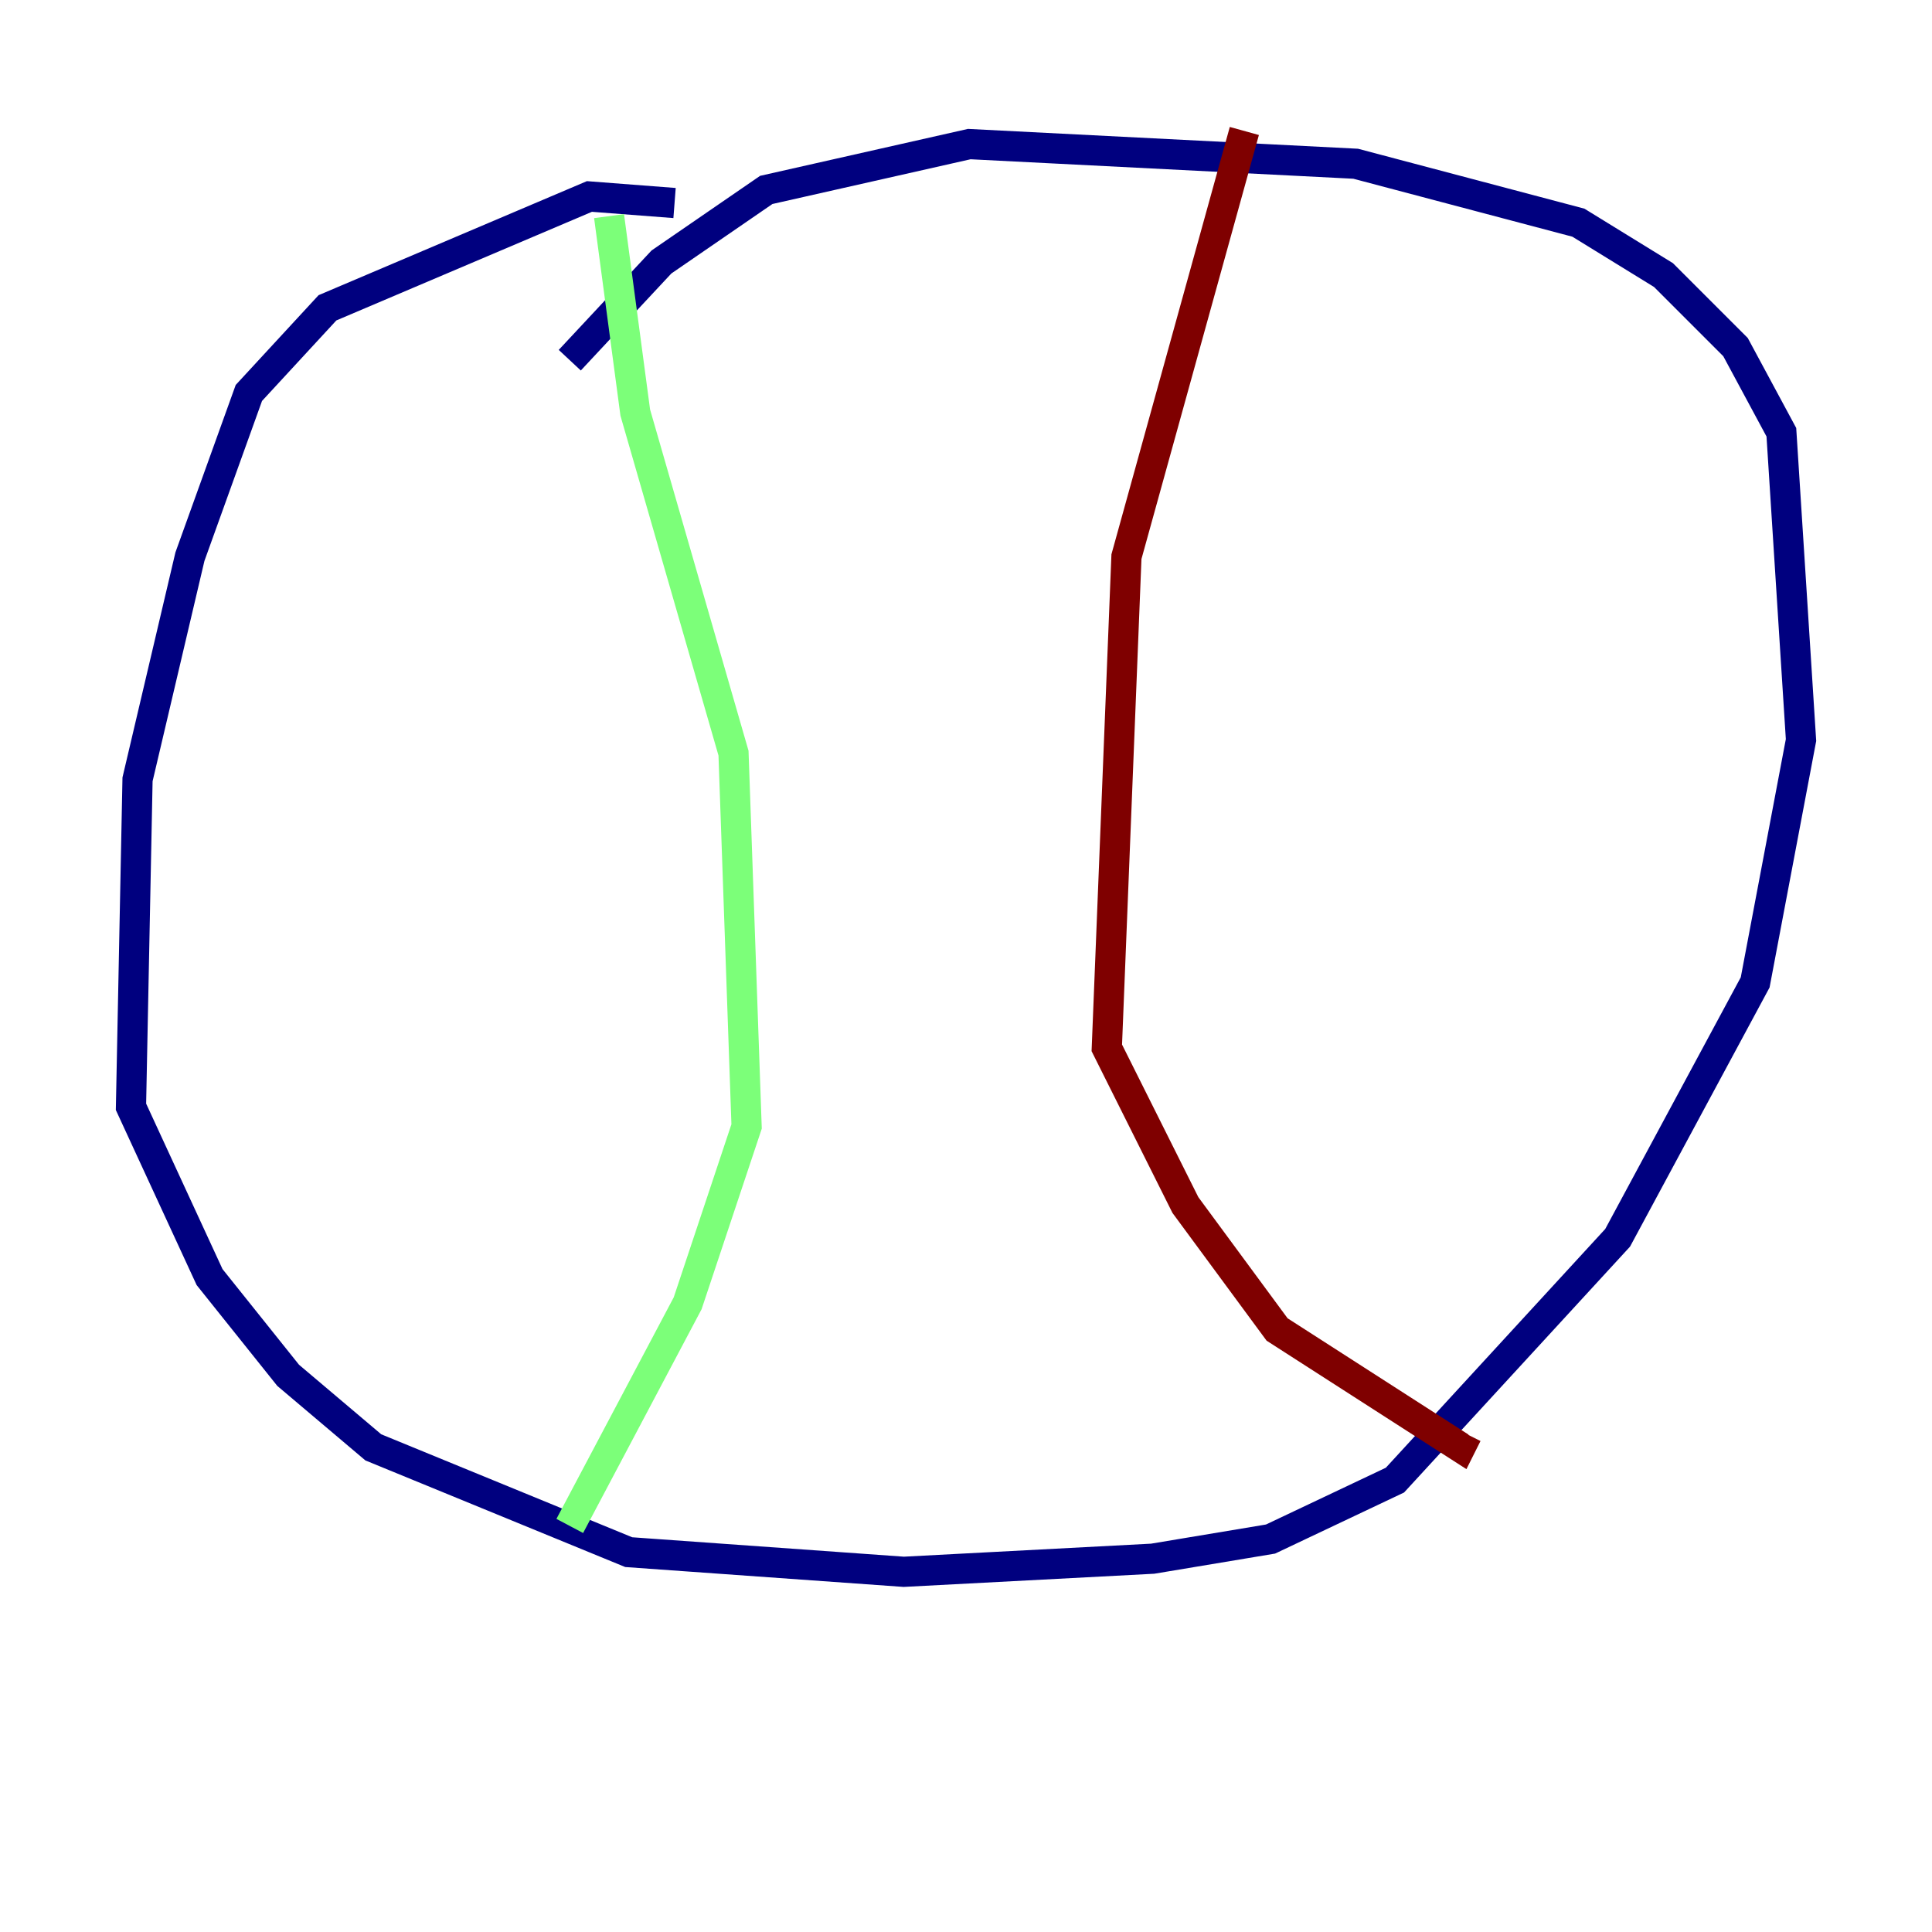 <?xml version="1.0" encoding="utf-8" ?>
<svg baseProfile="tiny" height="128" version="1.2" viewBox="0,0,128,128" width="128" xmlns="http://www.w3.org/2000/svg" xmlns:ev="http://www.w3.org/2001/xml-events" xmlns:xlink="http://www.w3.org/1999/xlink"><defs /><polyline fill="none" points="44.691,13.451 39.051,13.017 21.695,20.393 16.488,26.034 12.583,36.881 9.112,51.634 8.678,73.329 13.885,84.61 19.091,91.119 24.732,95.891 41.654,102.834 59.878,104.136 76.366,103.268 84.176,101.966 92.42,98.061 107.173,82.007 116.285,65.085 119.322,49.031 118.02,28.637 114.983,22.997 110.21,18.224 104.57,14.752 89.817,10.848 64.217,9.546 50.766,12.583 43.824,17.356 37.749,23.864" stroke="#00007f" stroke-width="2" /><polyline fill="none" points="40.352,14.319 42.088,27.336 48.597,49.898 49.464,74.63 45.559,86.346 37.749,101.098" stroke="#7cff79" stroke-width="2" /><polyline fill="none" points="82.441,8.678 74.63,36.881 73.329,69.424 78.536,79.837 84.61,88.081 96.759,95.891 97.193,95.024" stroke="#7f0000" stroke-width="2" /></svg>